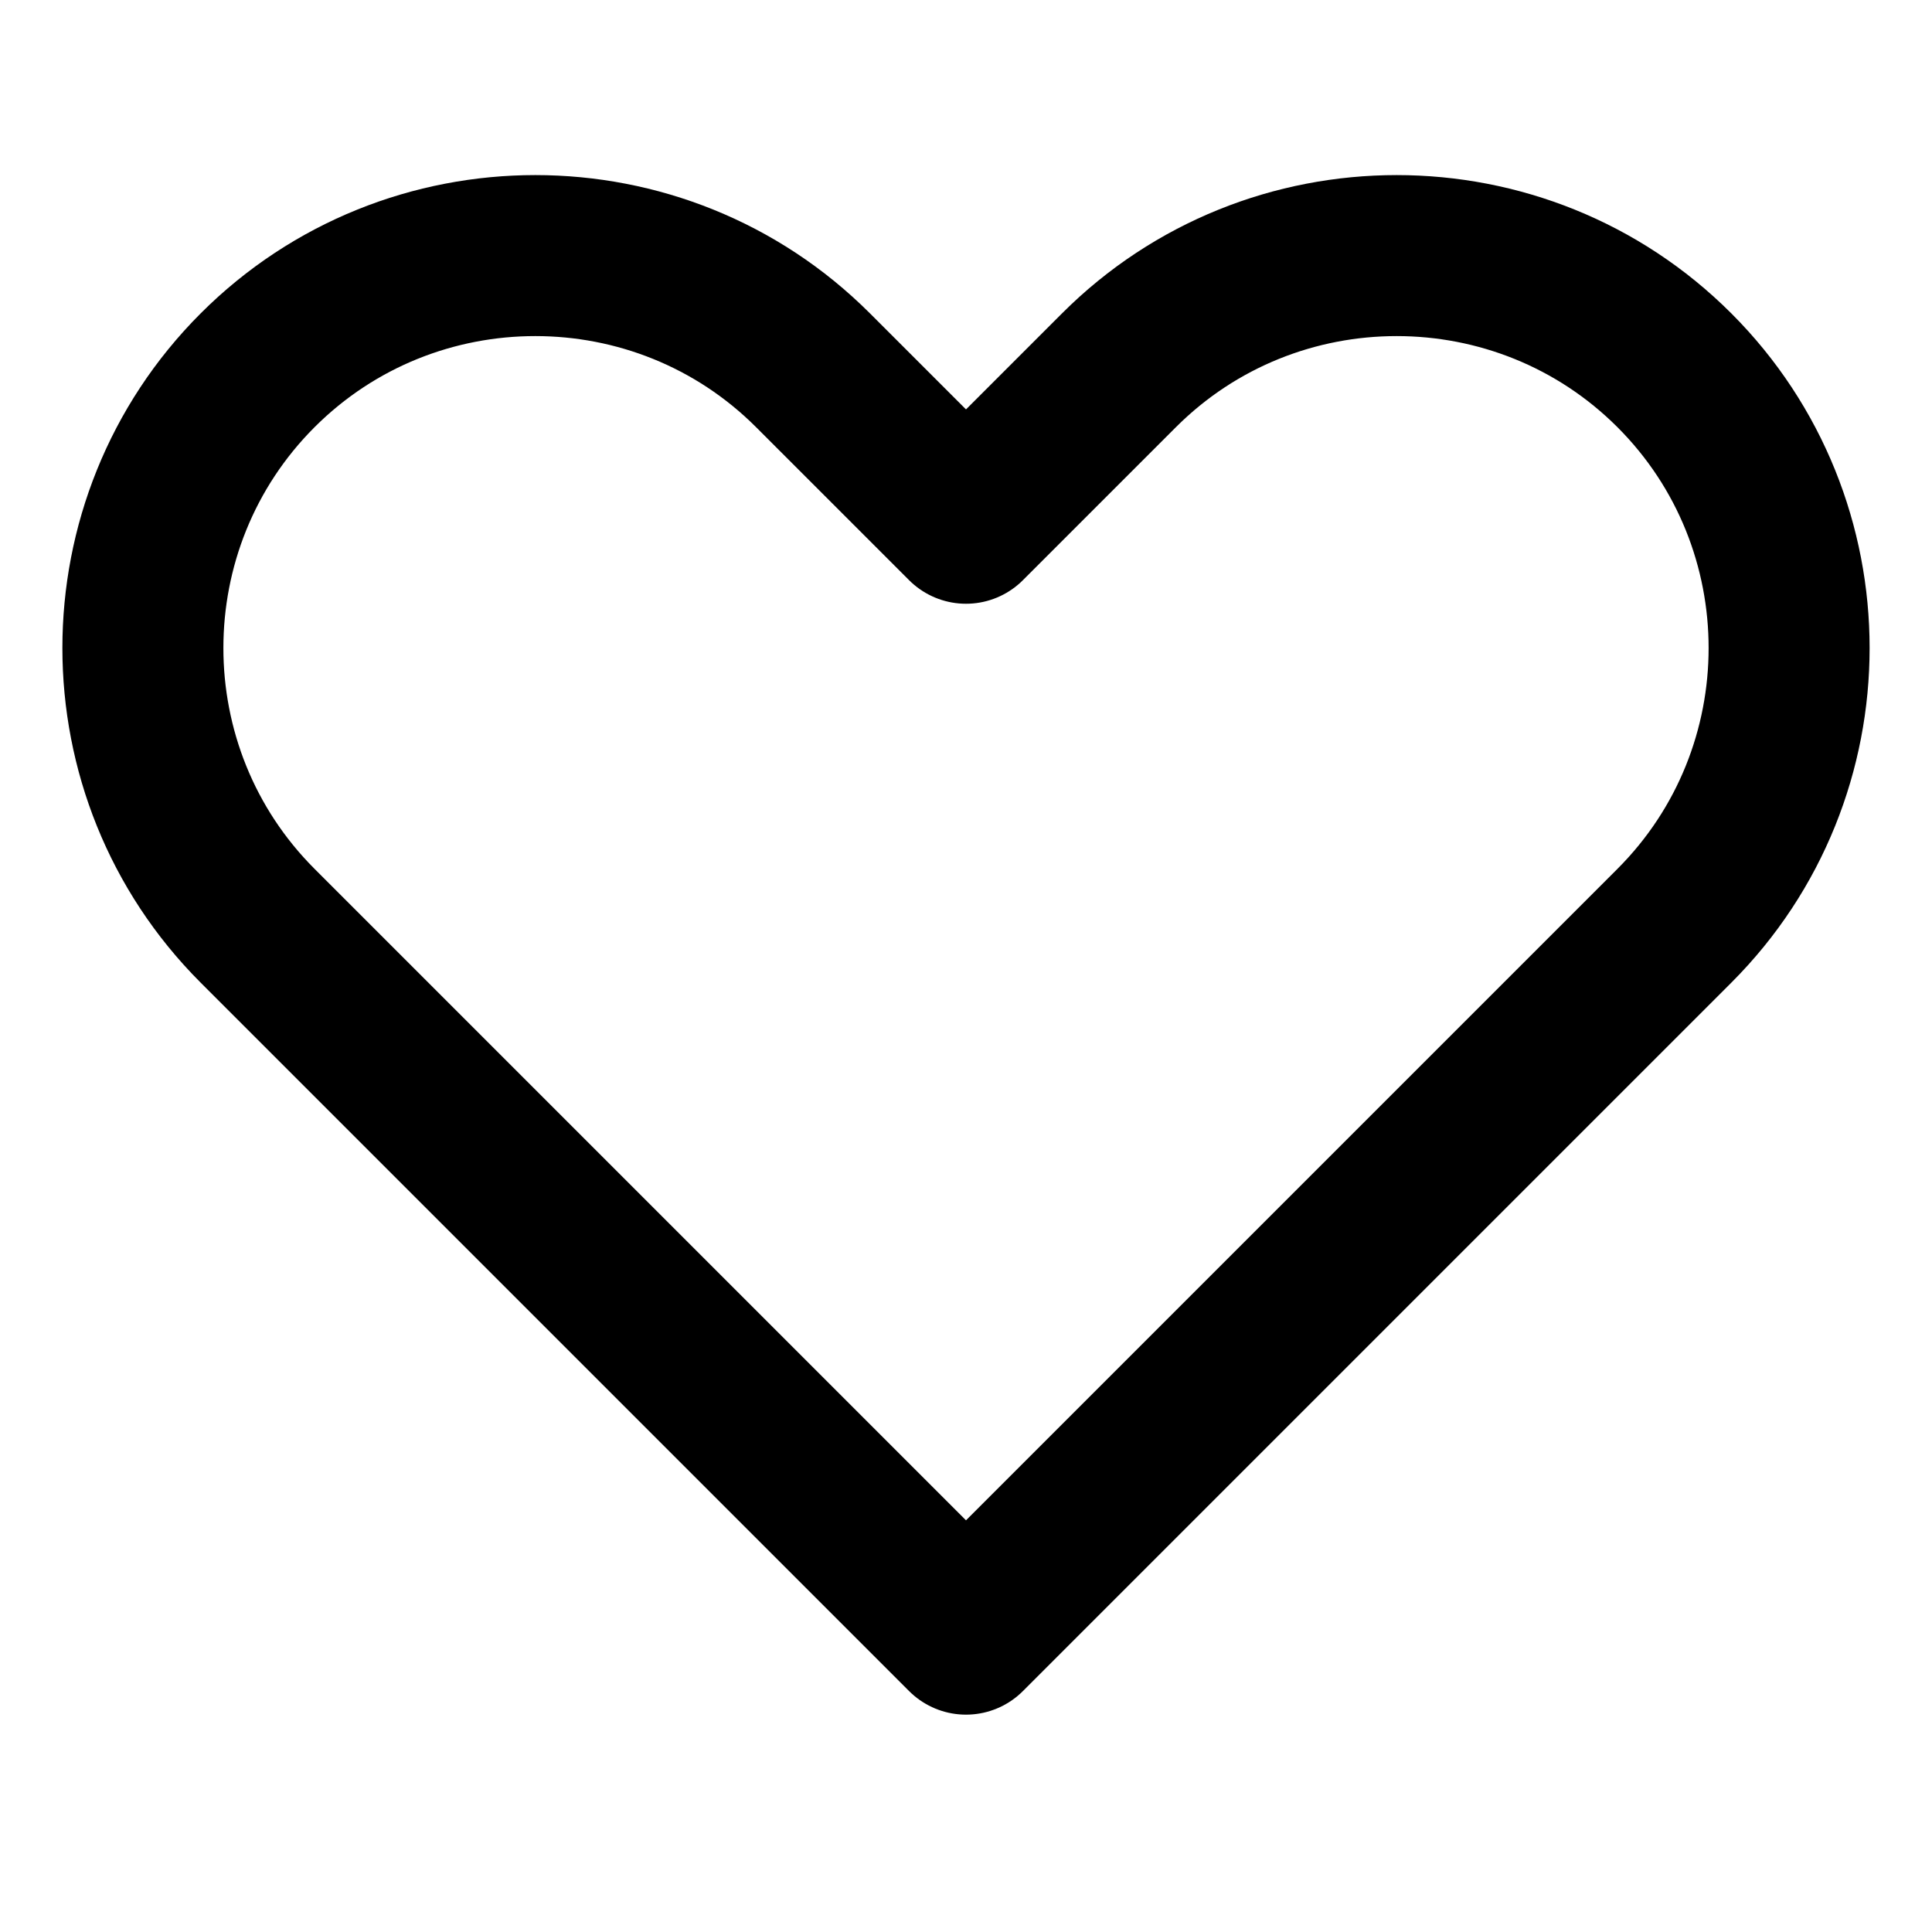 <svg xmlns="http://www.w3.org/2000/svg" width="24" height="24" viewBox="0 0 24 24" fill="none" stroke="currentColor" stroke-width="2" stroke-linecap="round" stroke-linejoin="round">
  <path d="M20.8 4.6c-1.9-1.9-5-1.9-6.9 0L12 6.5l-1.9-1.9c-1.9-1.9-5-1.9-6.9 0s-1.9 5 0 6.9l8.8 8.8 8.8-8.8c1.9-1.9 1.9-5 0-6.9z"/>
</svg>